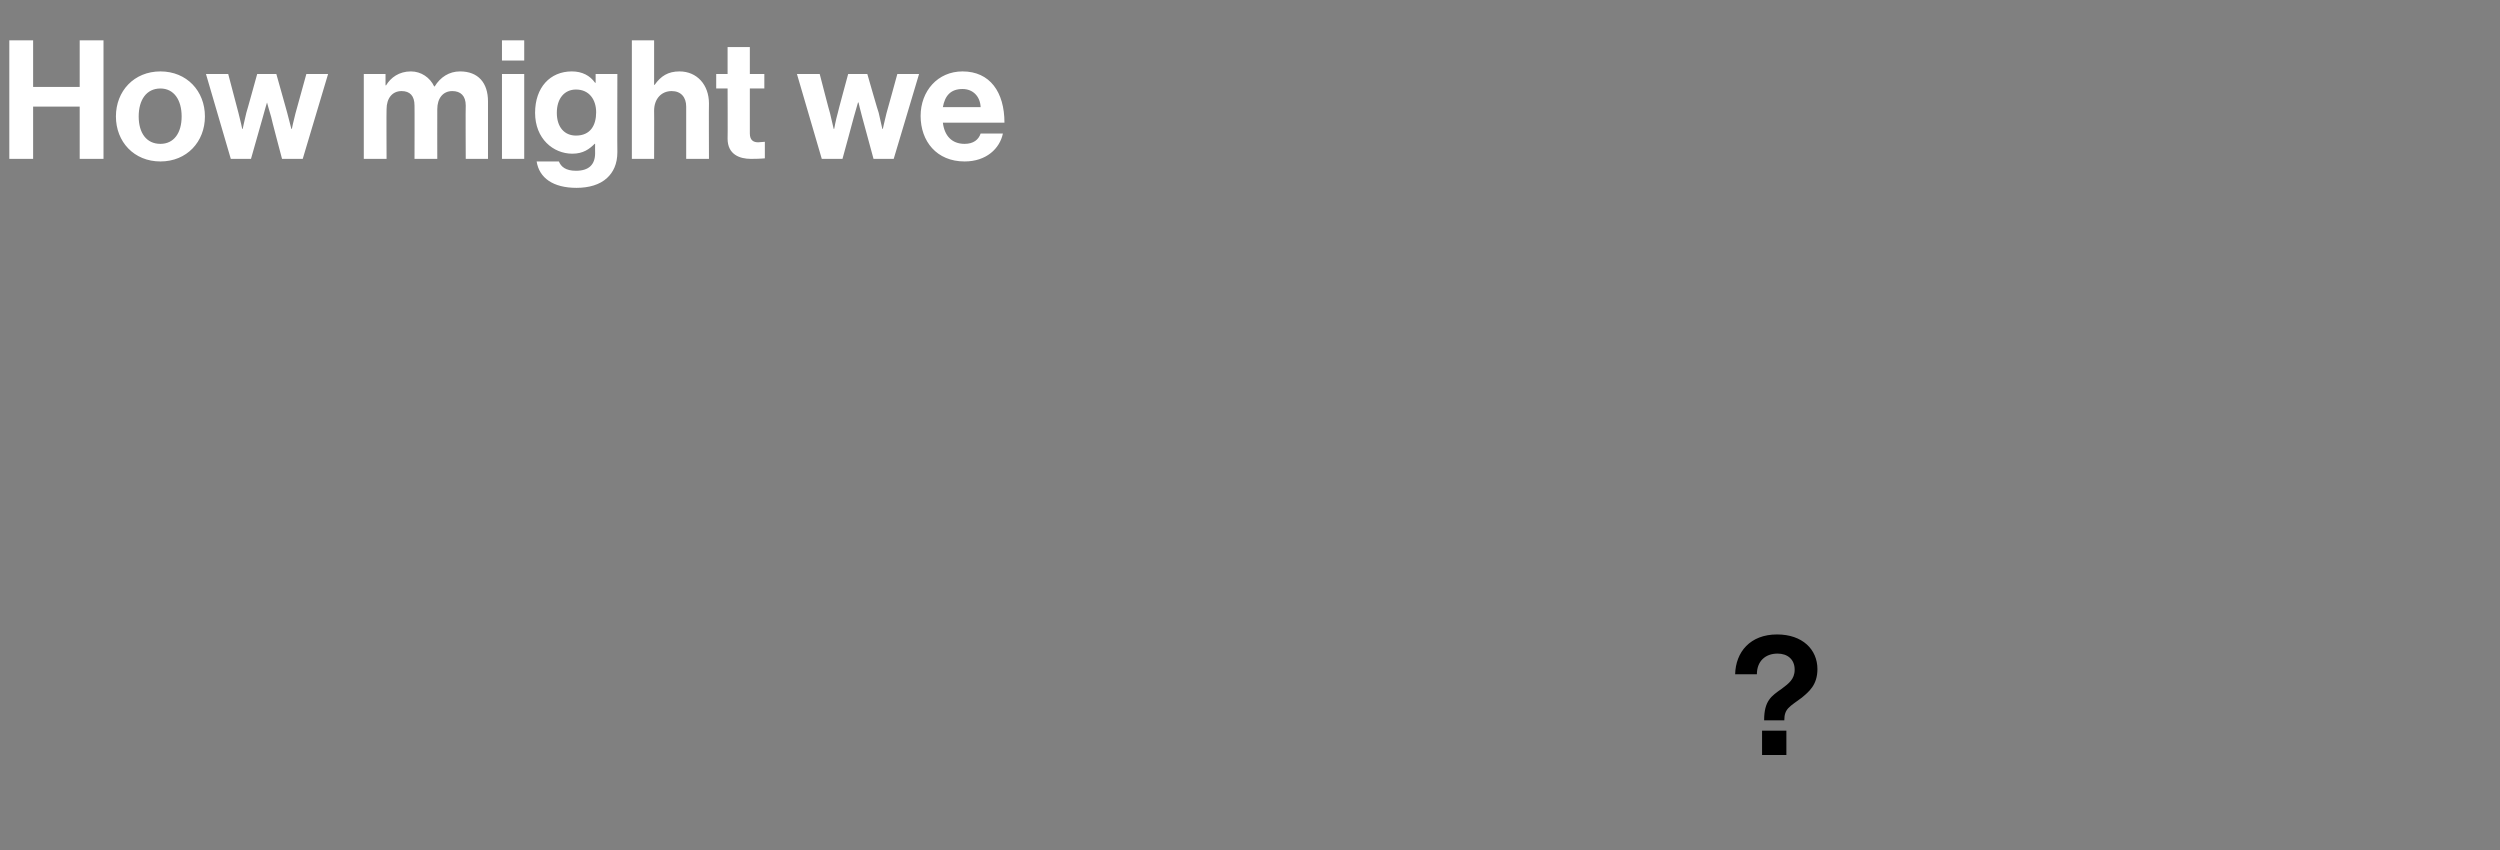 <?xml version="1.0" standalone="no"?><!DOCTYPE svg PUBLIC "-//W3C//DTD SVG 1.1//EN" "http://www.w3.org/Graphics/SVG/1.1/DTD/svg11.dtd"><svg xmlns="http://www.w3.org/2000/svg" version="1.1" width="483.1px" height="164.3px" viewBox="0 -6 483.1 164.3" style="top:-6px"><rect x="0" y="-6" width="483.1" height="164.3" fill="#808080" stroke="none"/>  <desc>How might we</desc>  <defs/>  <g id="Polygon2197">    <path d="M 344.3 127.1 C 345.6 126.1 346.8 125.3 346.8 123.4 C 346.8 121.4 345.4 120.3 343.5 120.3 C 341.1 120.3 339.5 121.8 339.5 124.3 C 339.5 124.3 335.3 124.3 335.3 124.3 C 335.4 120 338.2 116.6 343.4 116.6 C 348.3 116.6 351.2 119.5 351.2 123.3 C 351.2 126.4 349.5 127.7 348.2 128.8 C 345.8 130.6 344.8 130.9 344.8 133.2 C 344.8 133.2 340.9 133.2 340.9 133.2 C 340.9 129.4 342.3 128.5 344.3 127.1 Z M 340.5 135.2 L 345.2 135.2 L 345.2 139.9 L 340.5 139.9 L 340.5 135.2 Z " stroke="none" fill="#000"/>  </g>  <g id="Polygon2196">    <path d="M 1.8 1.8 L 6.4 1.8 L 6.4 10.8 L 15.4 10.8 L 15.4 1.8 L 20 1.8 L 20 24.7 L 15.4 24.7 L 15.4 14.6 L 6.4 14.6 L 6.4 24.7 L 1.8 24.7 L 1.8 1.8 Z M 22.4 16.5 C 22.4 11.6 25.9 7.8 31 7.8 C 36.1 7.8 39.6 11.6 39.6 16.5 C 39.6 21.4 36.1 25.2 31 25.2 C 25.9 25.2 22.4 21.4 22.4 16.5 Z M 35.1 16.5 C 35.1 13.3 33.6 11.1 31 11.1 C 28.3 11.1 26.8 13.3 26.8 16.5 C 26.8 19.7 28.3 21.8 31 21.8 C 33.6 21.8 35.1 19.7 35.1 16.5 Z M 39.8 8.3 L 44.1 8.3 C 44.1 8.3 46.11 15.87 46.1 15.9 C 46.46 17.22 46.8 18.9 46.8 18.9 L 46.9 18.9 C 46.9 18.9 47.26 17.18 47.6 15.8 C 47.62 15.84 49.7 8.3 49.7 8.3 L 53.4 8.3 C 53.4 8.3 55.52 15.84 55.5 15.8 C 55.87 17.22 56.3 18.9 56.3 18.9 L 56.4 18.9 C 56.4 18.9 56.74 17.22 57.1 15.9 C 57.09 15.87 59.2 8.3 59.2 8.3 L 63.4 8.3 L 58.5 24.7 L 54.5 24.7 C 54.5 24.7 52.35 16.61 52.4 16.6 C 52 15.3 51.6 13.8 51.6 13.8 L 51.6 13.8 C 51.6 13.8 51.14 15.3 50.8 16.6 C 50.78 16.61 48.5 24.7 48.5 24.7 L 44.6 24.7 L 39.8 8.3 Z M 70.3 8.3 L 74.5 8.3 L 74.5 10.5 C 74.5 10.5 74.59 10.46 74.6 10.5 C 75.5 9 77.1 7.8 79.4 7.8 C 81.4 7.8 83.1 9 83.9 10.7 C 83.9 10.7 84 10.7 84 10.7 C 85.1 8.9 86.8 7.8 88.9 7.8 C 92.4 7.8 94.3 10 94.3 13.6 C 94.3 13.63 94.3 24.7 94.3 24.7 L 90 24.7 C 90 24.7 89.95 14.37 90 14.4 C 90 12.5 89 11.6 87.4 11.6 C 85.6 11.6 84.5 13 84.5 15.1 C 84.48 15.14 84.5 24.7 84.5 24.7 L 80.1 24.7 C 80.1 24.7 80.13 14.37 80.1 14.4 C 80.1 12.5 79.2 11.6 77.6 11.6 C 75.8 11.6 74.7 13 74.7 15.1 C 74.66 15.14 74.7 24.7 74.7 24.7 L 70.3 24.7 L 70.3 8.3 Z M 97 8.3 L 101.3 8.3 L 101.3 24.7 L 97 24.7 L 97 8.3 Z M 97 1.8 L 101.3 1.8 L 101.3 5.7 L 97 5.7 L 97 1.8 Z M 103.7 25.2 C 103.7 25.2 108 25.2 108 25.2 C 108.4 26.2 109.3 27 111.3 27 C 113.8 27 115 25.8 115 23.6 C 114.98 23.55 115 21.8 115 21.8 C 115 21.8 114.88 21.76 114.9 21.8 C 113.9 22.8 112.7 23.7 110.6 23.7 C 106.9 23.7 103.4 20.8 103.4 15.8 C 103.4 10.9 106.3 7.8 110.5 7.8 C 112.5 7.8 114 8.6 115 10 C 115.01 9.98 115.1 10 115.1 10 L 115.1 8.3 L 119.3 8.3 C 119.3 8.3 119.26 23.42 119.3 23.4 C 119.3 25.7 118.5 27.3 117.3 28.4 C 115.9 29.7 113.8 30.3 111.4 30.3 C 106.9 30.3 104.2 28.4 103.7 25.2 Z M 115.2 15.7 C 115.2 13.3 113.9 11.3 111.3 11.3 C 109.1 11.3 107.6 13 107.6 15.8 C 107.6 18.6 109.1 20.2 111.3 20.2 C 114.1 20.2 115.2 18.2 115.2 15.7 Z M 126.4 10.4 C 126.4 10.4 126.53 10.4 126.5 10.4 C 127.7 8.7 129.1 7.8 131.3 7.8 C 134.7 7.8 137 10.4 137 14 C 136.96 13.95 137 24.7 137 24.7 L 132.6 24.7 C 132.6 24.7 132.61 14.59 132.6 14.6 C 132.6 12.8 131.6 11.6 129.8 11.6 C 127.8 11.6 126.4 13.1 126.4 15.4 C 126.43 15.36 126.4 24.7 126.4 24.7 L 122.1 24.7 L 122.1 1.8 L 126.4 1.8 L 126.4 10.4 Z M 138.4 8.3 L 140.6 8.3 L 140.6 3.1 L 144.9 3.1 L 144.9 8.3 L 147.7 8.3 L 147.7 11.1 L 144.9 11.1 C 144.9 11.1 144.9 19.84 144.9 19.8 C 144.9 21.1 145.6 21.5 146.5 21.5 C 147.07 21.47 147.8 21.4 147.8 21.4 L 147.8 24.6 C 147.8 24.6 146.82 24.7 145.1 24.7 C 143 24.7 140.6 23.9 140.6 20.8 C 140.64 20.77 140.6 11.1 140.6 11.1 L 138.4 11.1 L 138.4 8.3 Z M 154 8.3 L 158.4 8.3 C 158.4 8.3 160.35 15.87 160.4 15.9 C 160.7 17.22 161.1 18.9 161.1 18.9 L 161.2 18.9 C 161.2 18.9 161.5 17.18 161.9 15.8 C 161.85 15.84 163.9 8.3 163.9 8.3 L 167.6 8.3 C 167.6 8.3 169.76 15.84 169.8 15.8 C 170.11 17.22 170.5 18.9 170.5 18.9 L 170.6 18.9 C 170.6 18.9 170.97 17.22 171.3 15.9 C 171.33 15.87 173.4 8.3 173.4 8.3 L 177.6 8.3 L 172.7 24.7 L 168.8 24.7 C 168.8 24.7 166.59 16.61 166.6 16.6 C 166.24 15.3 165.9 13.8 165.9 13.8 L 165.8 13.8 C 165.8 13.8 165.37 15.3 165 16.6 C 165.02 16.61 162.8 24.7 162.8 24.7 L 158.8 24.7 L 154 8.3 Z M 177.9 16.4 C 177.9 11.6 181.2 7.8 186 7.8 C 191.3 7.8 194.1 11.8 194.1 17.7 C 194.1 17.7 182.2 17.7 182.2 17.7 C 182.5 20.2 183.9 21.8 186.4 21.8 C 188.1 21.8 189.1 21 189.5 19.8 C 189.5 19.8 193.8 19.8 193.8 19.8 C 193.2 22.7 190.6 25.2 186.4 25.2 C 181 25.2 177.9 21.3 177.9 16.4 Z M 182.2 14.7 C 182.2 14.7 189.5 14.7 189.5 14.7 C 189.4 12.6 188 11.2 186 11.2 C 183.7 11.2 182.6 12.5 182.2 14.7 Z " stroke="none" fill="#fff"/>  </g></svg>
